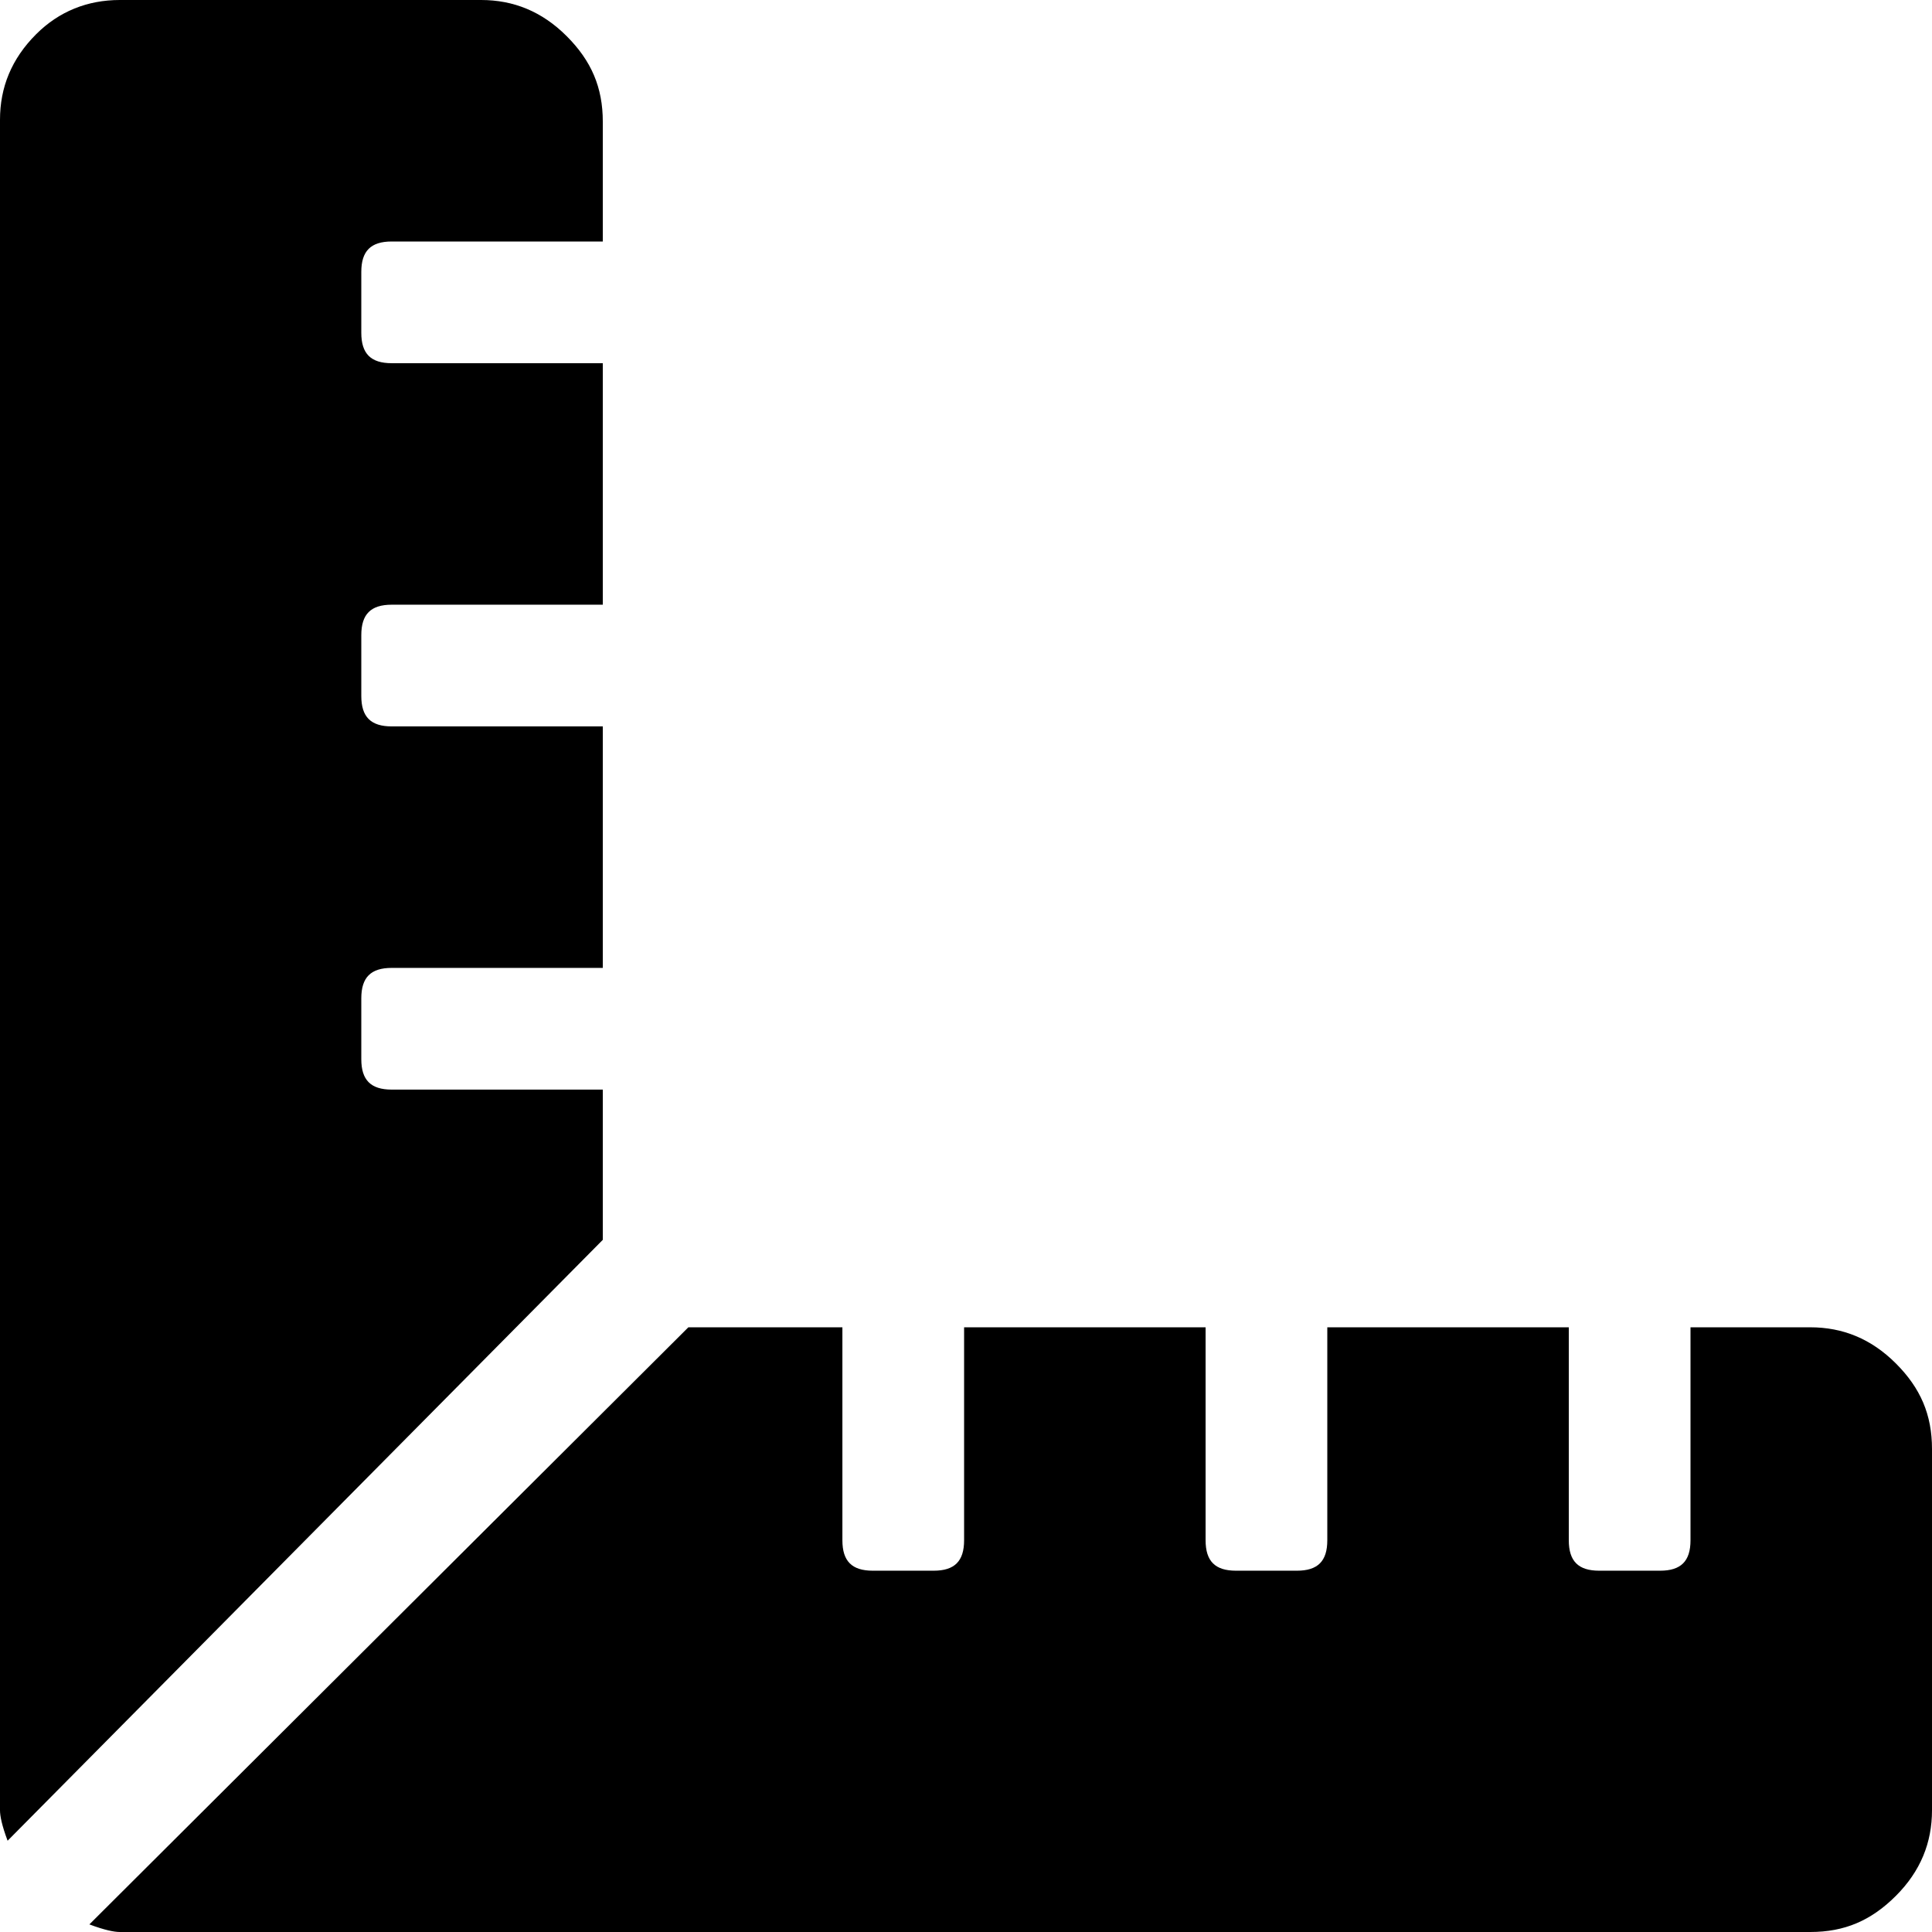 <?xml version="1.0" encoding="utf-8"?>
<!-- Generator: Adobe Illustrator 22.0.0, SVG Export Plug-In . SVG Version: 6.00 Build 0)  -->
<svg version="1.1" id="Layer_1" xmlns="http://www.w3.org/2000/svg" xmlns:xlink="http://www.w3.org/1999/xlink" x="0px" y="0px"
	 viewBox="0 0 101.6 101.6" style="enable-background:new 0 0 101.6 101.6;" xml:space="preserve">
<g>
	<path d="M31.7,57.1v8.1L0.4,96.8C0.1,96,0,95.5,0,95.2V6.3c0-1.7,0.6-3.2,1.9-4.5C3.1,0.6,4.6,0,6.3,0h19c1.7,0,3.2,0.6,4.5,1.9
		c1.3,1.3,1.9,2.7,1.9,4.5v6.3H20.6c-1.1,0-1.6,0.5-1.6,1.6v3.2c0,1.1,0.5,1.6,1.6,1.6h11.1v12.7H20.6c-1.1,0-1.6,0.5-1.6,1.6v3.2
		c0,1.1,0.5,1.6,1.6,1.6h11.1v12.7H20.6c-1.1,0-1.6,0.5-1.6,1.6v3.2c0,1.1,0.5,1.6,1.6,1.6H31.7z M95.2,69.8c1.7,0,3.2,0.6,4.5,1.9
		c1.3,1.3,1.9,2.7,1.9,4.5v19c0,1.7-0.6,3.2-1.9,4.5c-1.3,1.3-2.7,1.9-4.5,1.9H6.3c-0.3,0-0.8-0.1-1.6-0.4l31.5-31.4h8.1V81
		c0,1.1,0.5,1.6,1.6,1.6h3.2c1.1,0,1.6-0.5,1.6-1.6V69.8h12.7V81c0,1.1,0.5,1.6,1.6,1.6h3.2c1.1,0,1.6-0.5,1.6-1.6V69.8h12.7V81
		c0,1.1,0.5,1.6,1.6,1.6h3.2c1.1,0,1.6-0.5,1.6-1.6V69.8H95.2z"/>
</g>
<g>
</g>
<g>
</g>
<g>
</g>
<g>
</g>
<g>
</g>
<g>
</g>
<g>
</g>
<g>
</g>
<g>
</g>
<g>
</g>
<g>
</g>
<g>
</g>
<g>
</g>
<g>
</g>
<g>
</g>
</svg>
